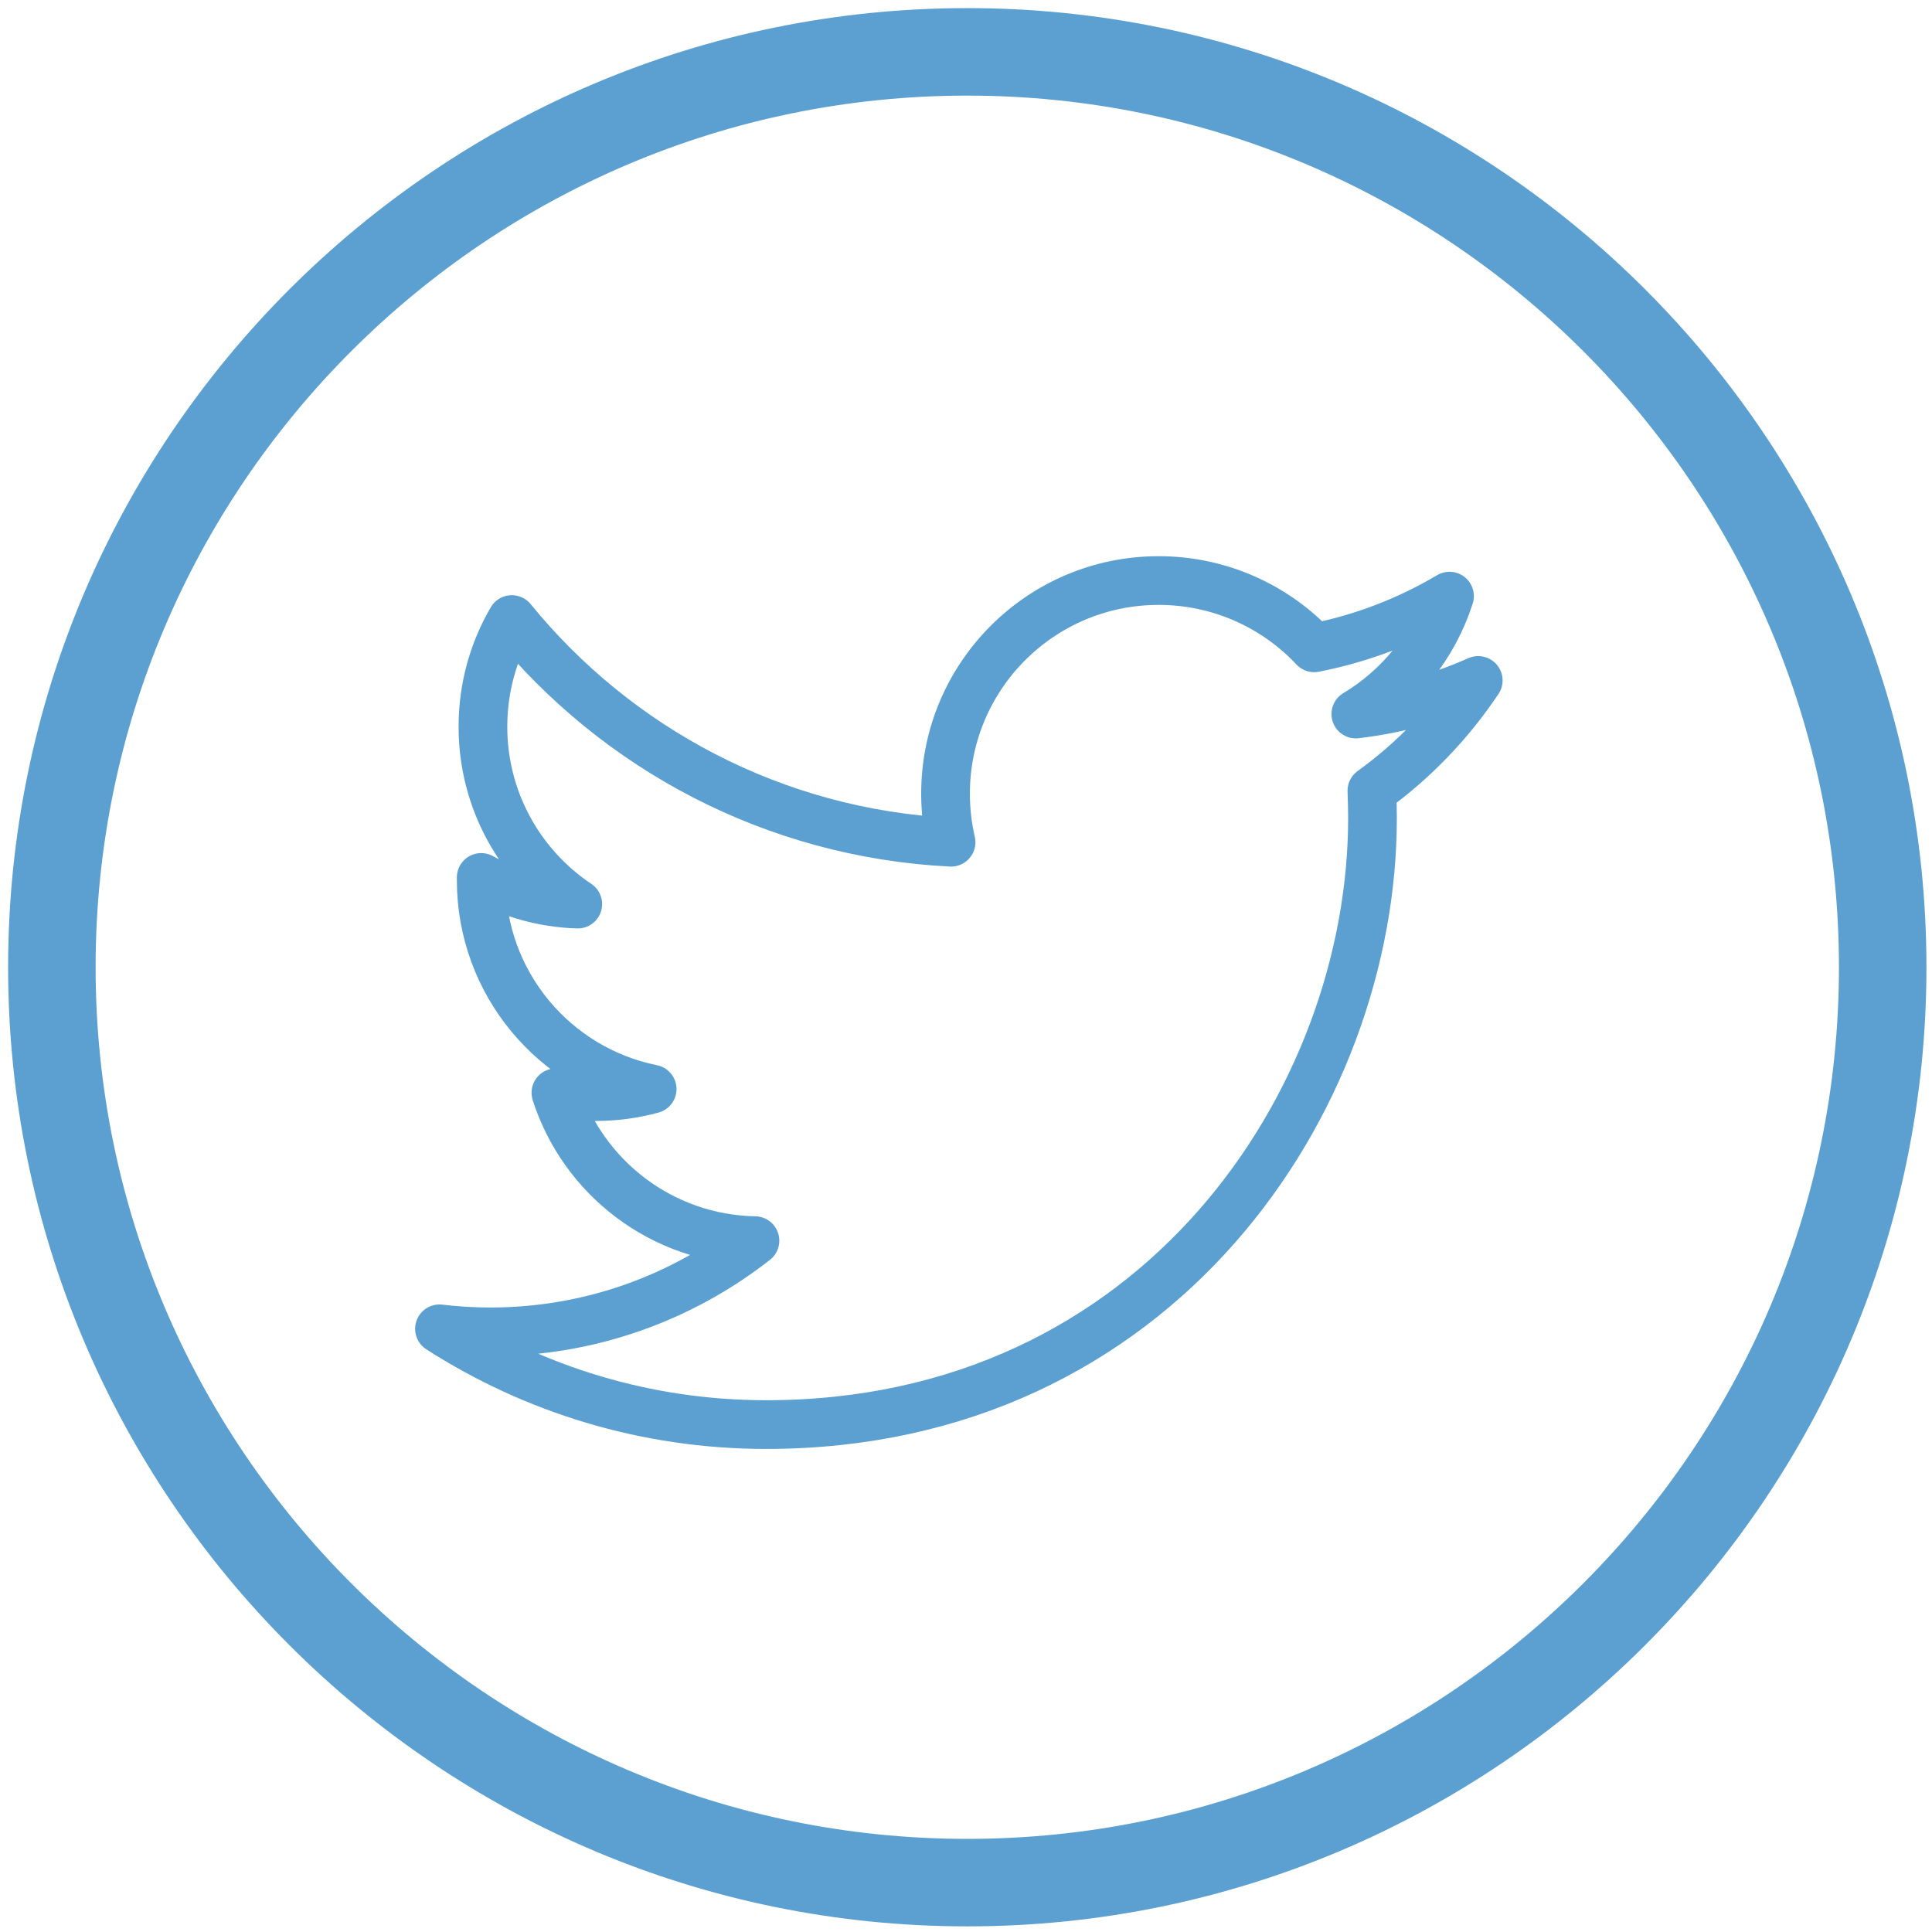 <svg xmlns="http://www.w3.org/2000/svg" width="238" height="238" viewBox="1.408 0.904 238 238" overflow="visible"><path fill="#5BA0D0" stroke="#5BA0D0" stroke-width="3" stroke-miterlimit="10" d="M120.568 3.404c-64.327 0-116.66 52.334-116.66 116.66 0 64.31 52.333 116.646 116.66 116.646 64.324 0 116.656-52.335 116.656-116.646 0-64.326-52.332-116.66-116.656-116.66zm0 225.528c-60.04 0-108.882-48.844-108.882-108.868 0-60.038 48.844-108.882 108.882-108.882 60.035 0 108.877 48.845 108.877 108.882 0 60.024-48.842 108.868-108.877 108.868z"/><path fill="none" stroke="#5BA0D0" stroke-width="6" stroke-linecap="round" stroke-linejoin="round" stroke-miterlimit="10" d="M183.51 84.728c-4.707 2.088-9.766 3.503-15.08 4.136 5.42-3.25 9.582-8.395 11.542-14.523-5.07 3.006-10.684 5.194-16.67 6.367-4.786-5.098-11.612-8.287-19.162-8.287-14.5 0-26.253 11.756-26.253 26.253 0 2.06.234 4.064.68 5.983-21.82-1.096-41.165-11.547-54.11-27.432-2.265 3.88-3.558 8.387-3.558 13.2 0 9.11 4.637 17.143 11.682 21.853-4.307-.134-8.355-1.318-11.894-3.283v.33c0 12.717 9.048 23.326 21.058 25.74-2.203.6-4.52.928-6.915.928-1.69 0-3.335-.167-4.94-.475 3.342 10.43 13.036 18.01 24.52 18.222-8.98 7.032-20.302 11.234-32.603 11.234-2.12 0-4.21-.126-6.26-.374 11.617 7.453 25.413 11.796 40.242 11.796 48.286 0 74.693-39.984 74.693-74.68 0-1.14-.028-2.27-.074-3.396 5.13-3.703 9.582-8.326 13.1-13.592zm0 0"/></svg>